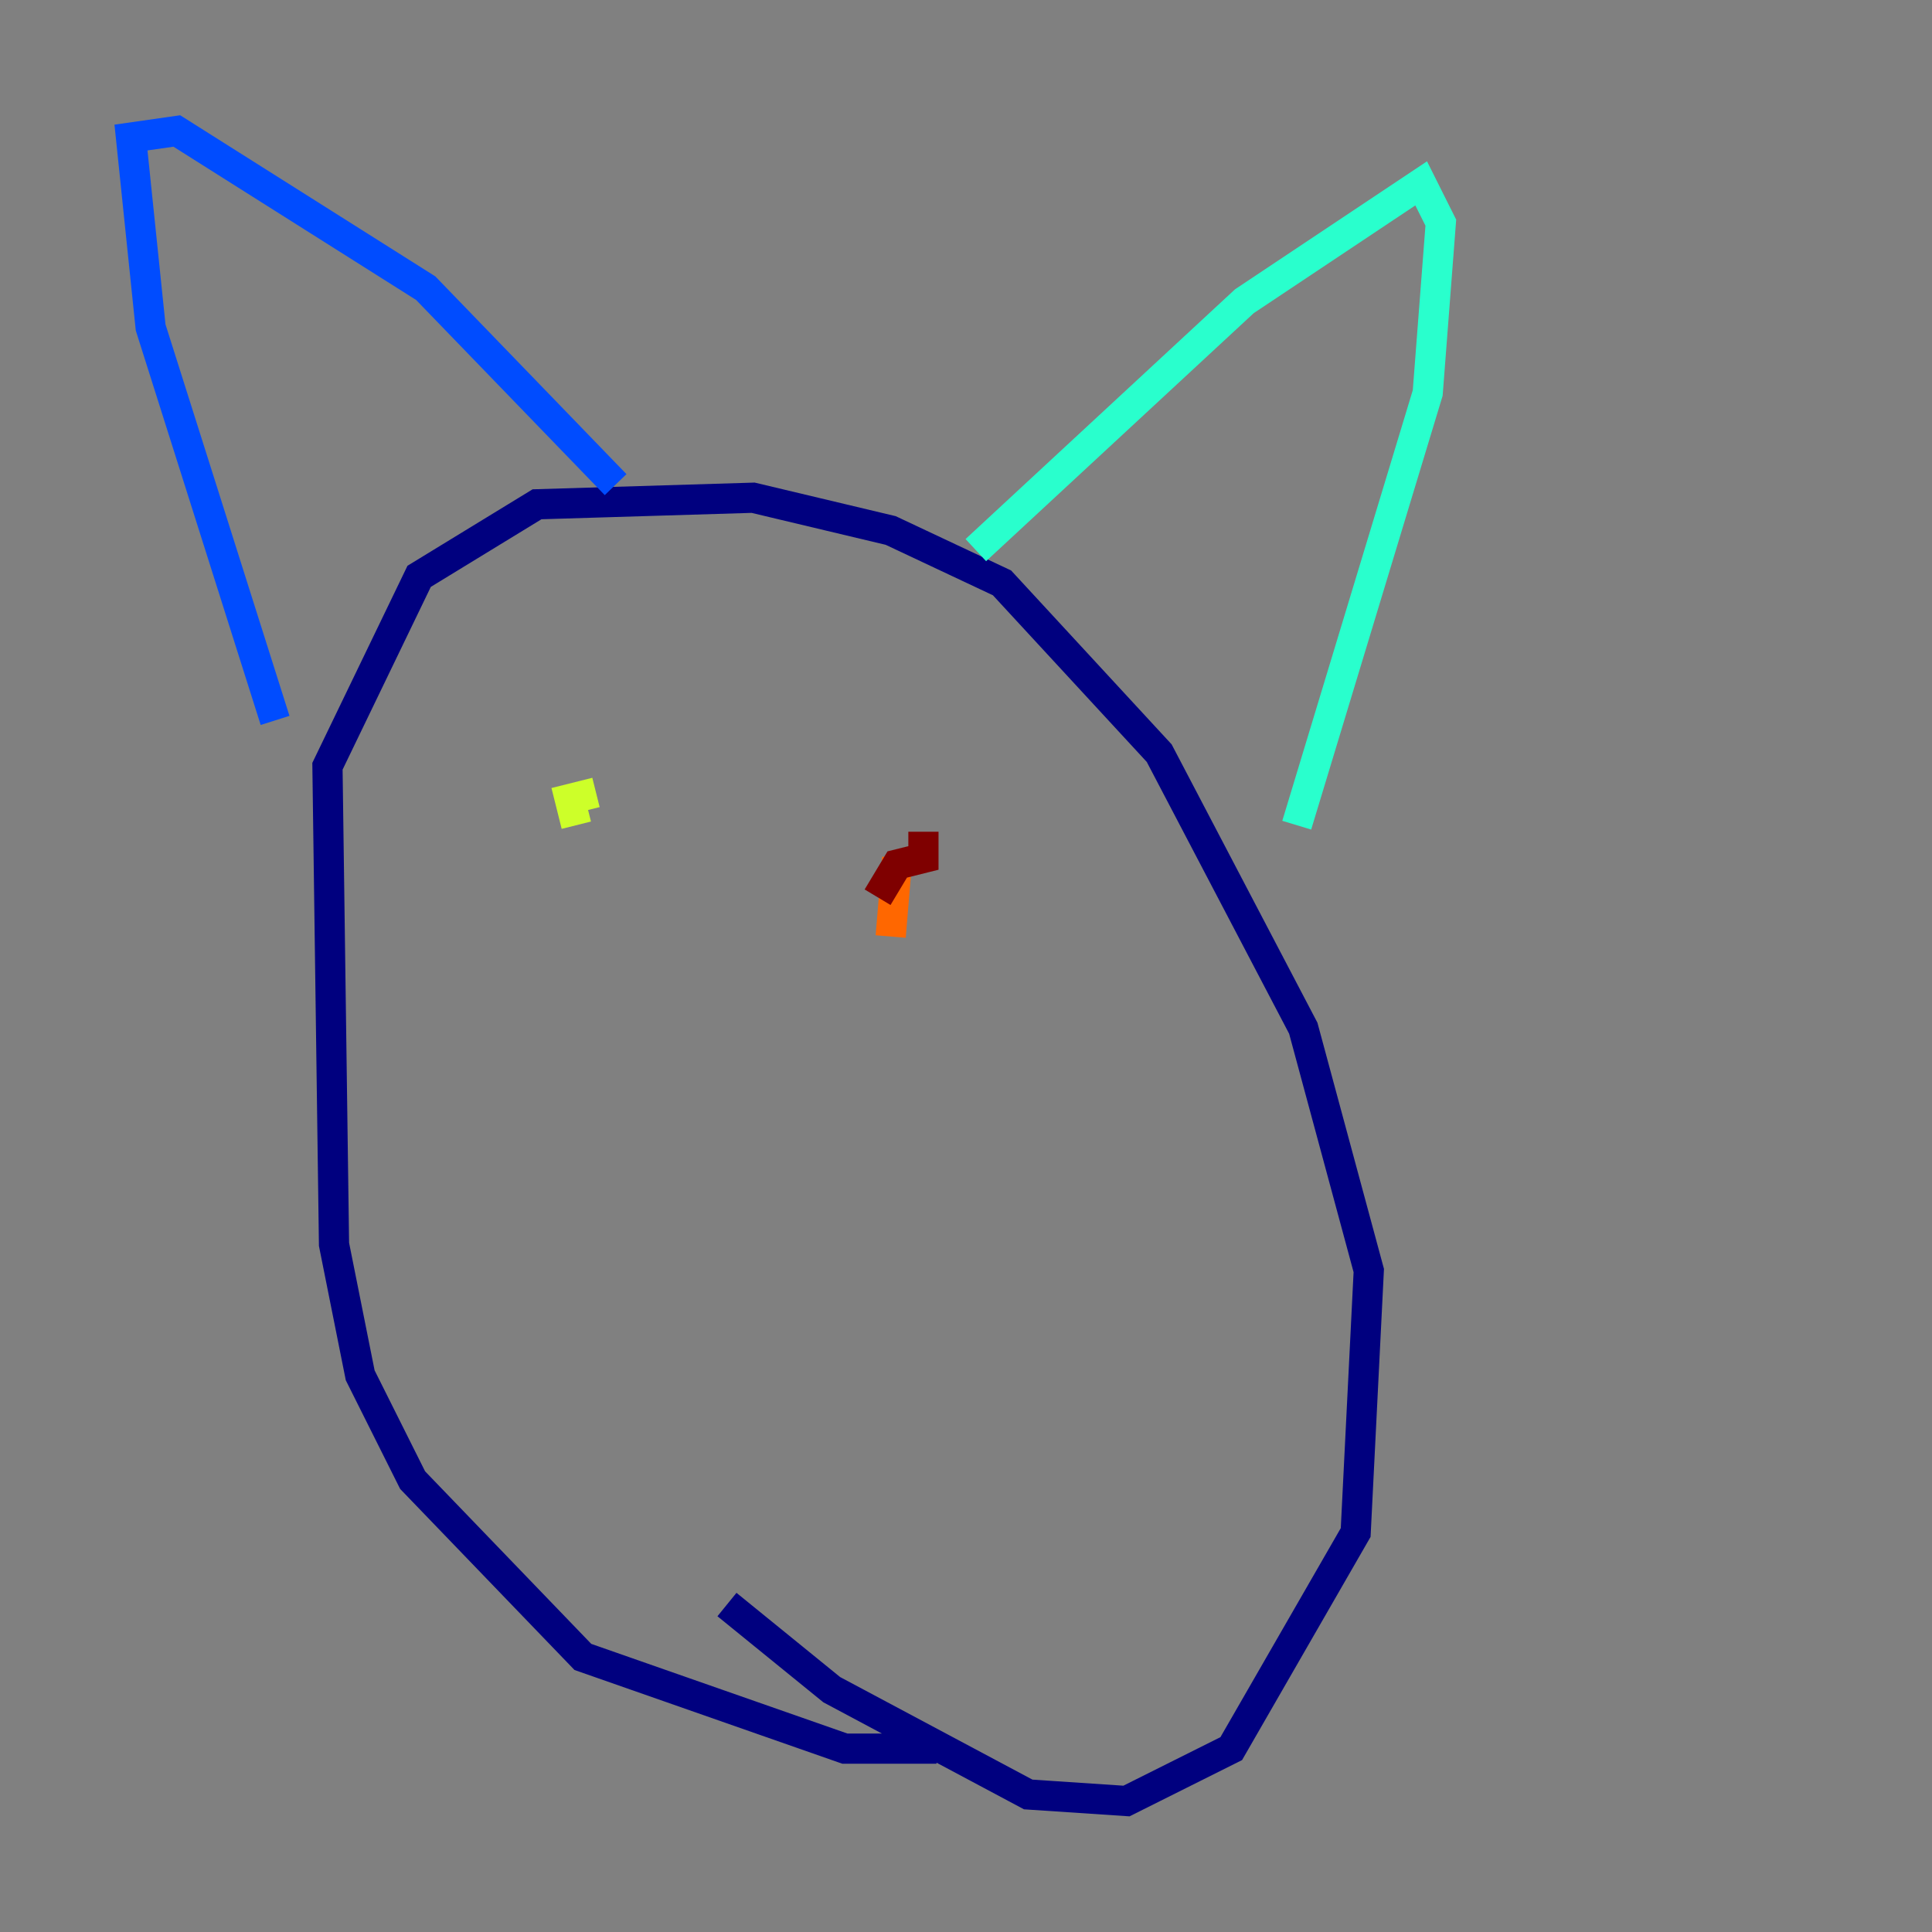 <?xml version="1.0" encoding="utf-8" ?>
<svg baseProfile="tiny" height="128" version="1.2" viewBox="0,0,128,128" width="128" xmlns="http://www.w3.org/2000/svg" xmlns:ev="http://www.w3.org/2001/xml-events" xmlns:xlink="http://www.w3.org/1999/xlink"><rect x="0" y="0" width="128" height="128" fill="#808080" stroke="none"/><defs /><polyline fill="none" points="62.047,115.851 55.973,115.851 38.617,109.776 27.336,98.061 23.864,91.119 22.129,82.441 21.695,50.766 27.77,38.183 35.58,33.41 49.898,32.976 59.01,35.146 66.386,38.617 76.8,49.898 86.346,68.122 90.685,84.176 89.817,101.532 81.573,115.851 74.63,119.322 68.122,118.888 55.105,111.946 48.163,106.305" stroke="#00007f" stroke-width="2" /><polyline fill="none" points="18.224,47.729 9.98,21.695 8.678,9.112 11.715,8.678 28.203,19.091 40.786,32.108" stroke="#004cff" stroke-width="2" /><polyline fill="none" points="64.651,36.447 82.441,19.959 94.156,12.149 95.458,14.752 94.59,26.034 85.912,54.671" stroke="#29ffcd" stroke-width="2" /><polyline fill="none" points="38.183,54.671 37.749,52.936 39.485,52.502" stroke="#cdff29" stroke-width="2" /><polyline fill="none" points="59.01,62.047 59.444,56.841" stroke="#ff6700" stroke-width="2" /><polyline fill="none" points="61.18,55.105 61.18,56.841 59.444,57.275 58.142,59.444" stroke="#7f0000" stroke-width="2" /></svg>
